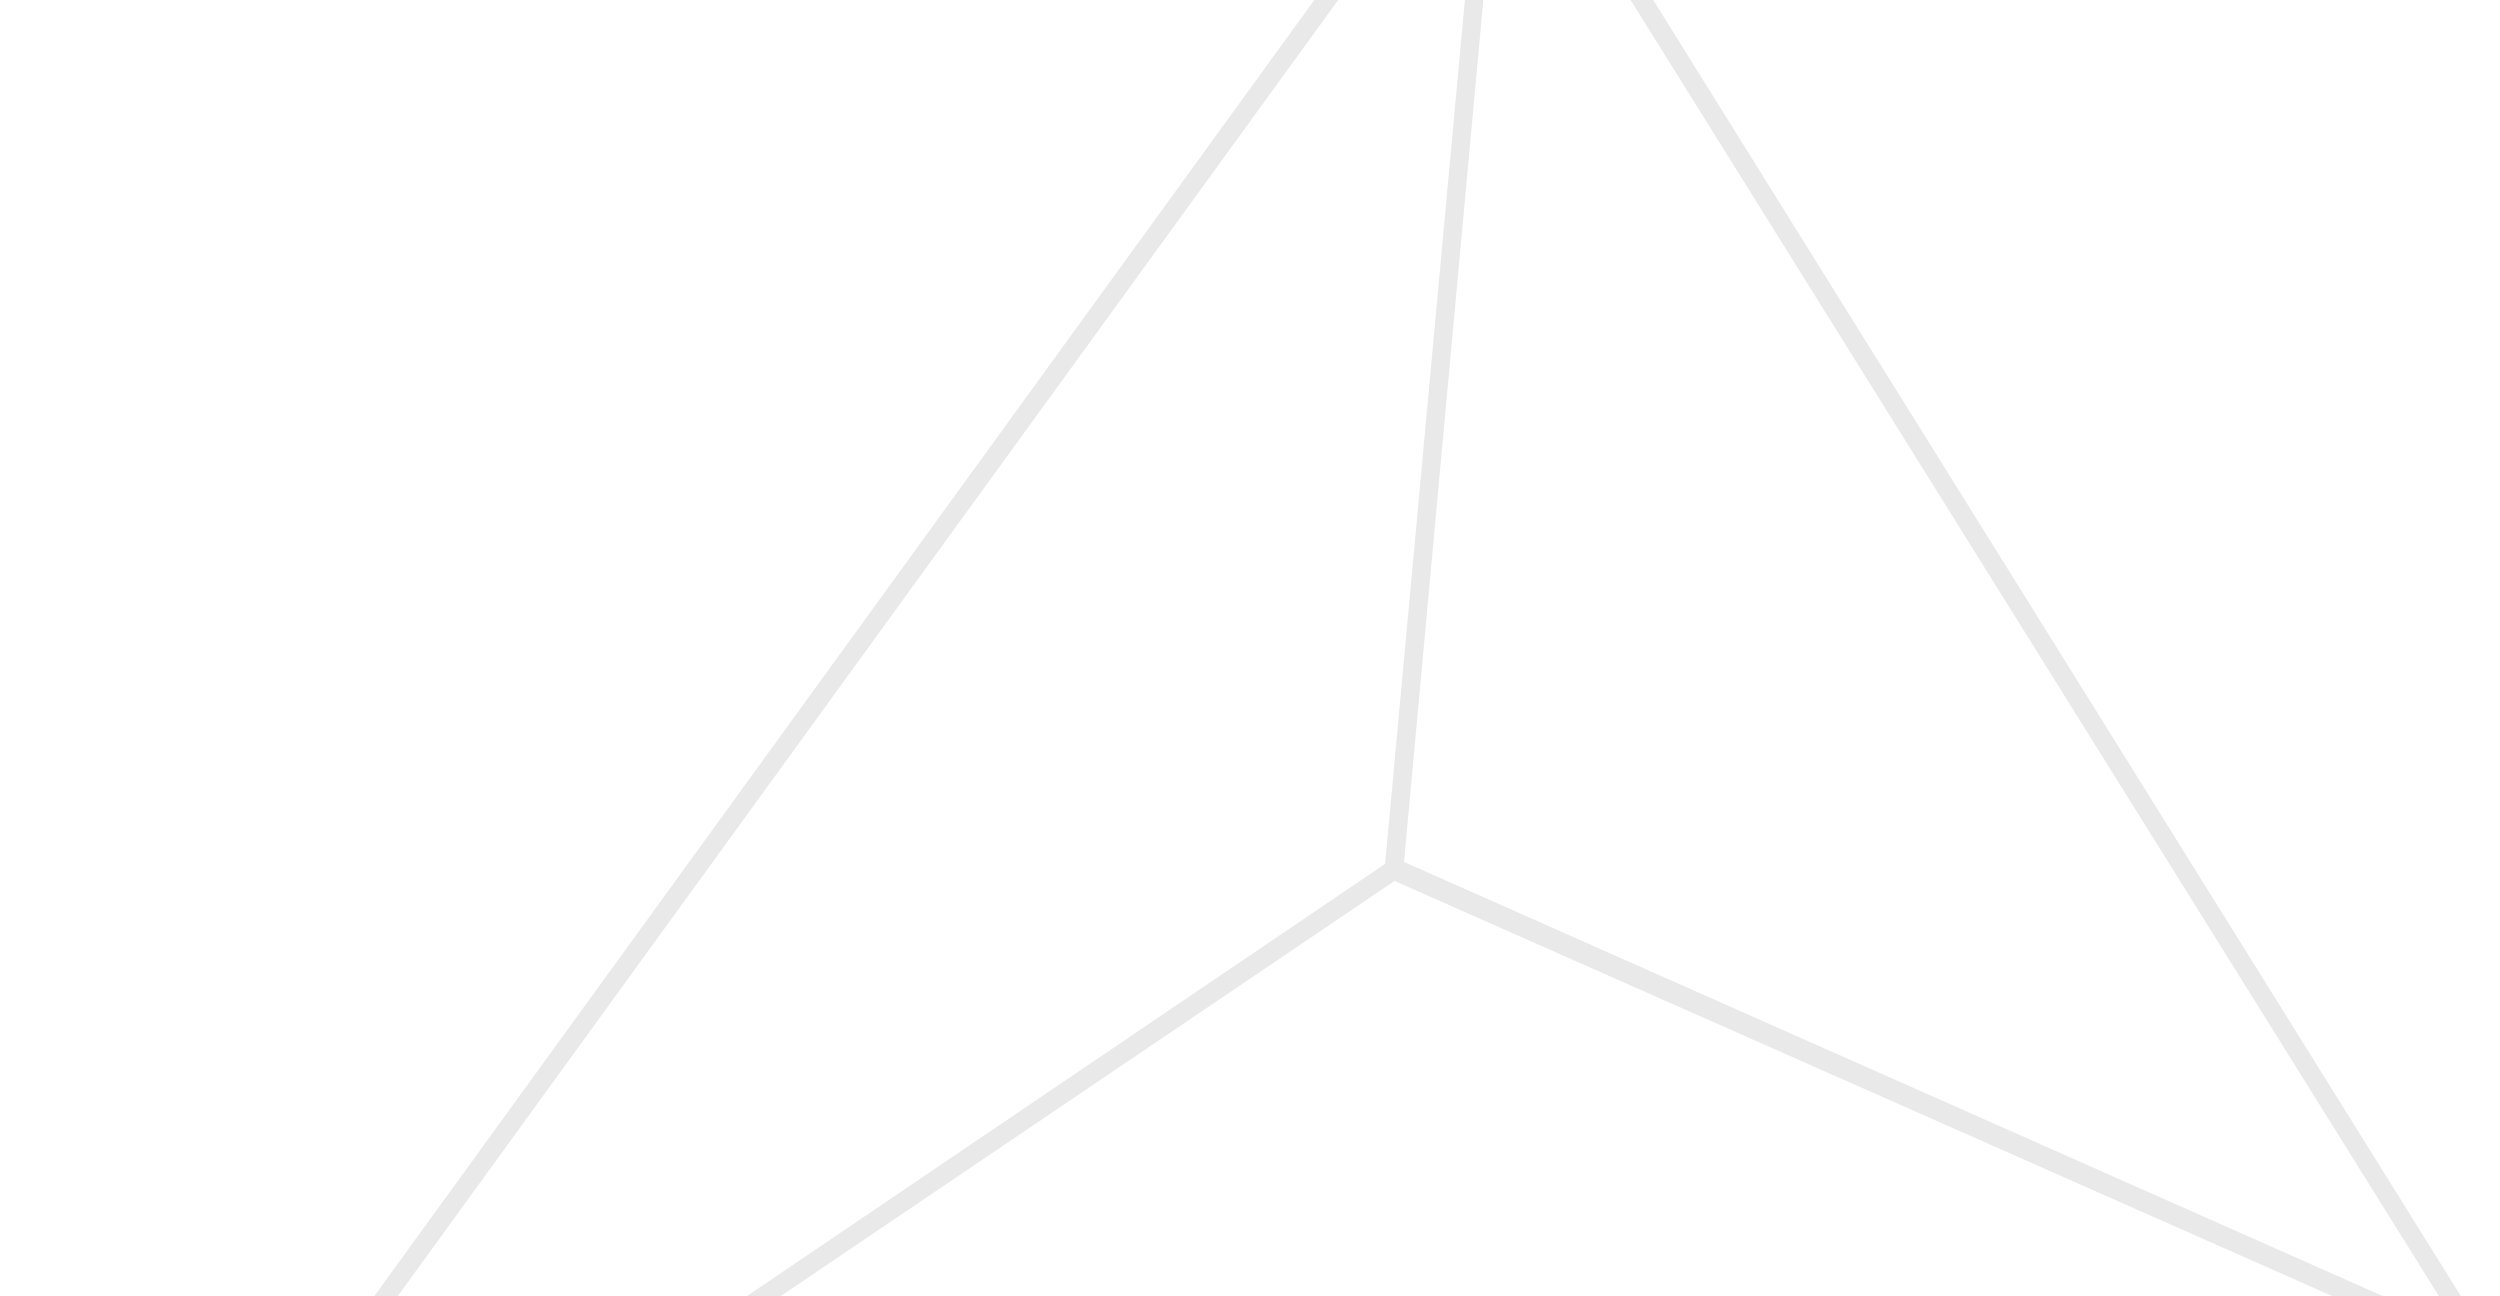 <svg width="189" height="98" viewBox="0 0 189 98" fill="none" xmlns="http://www.w3.org/2000/svg">
<path id="Vector" opacity="0.1" d="M189 102.732L113.143 -19L0 137L189 102.732ZM186 100.581L106.143 65.165L113.571 -15.559L186 100.581ZM112.143 -15.129L104.714 65.309L4.571 133.129L112.143 -15.129ZM4.714 134.706L105.429 66.599L185.429 102.015L4.714 134.706Z" fill="#202020"/>
</svg>
